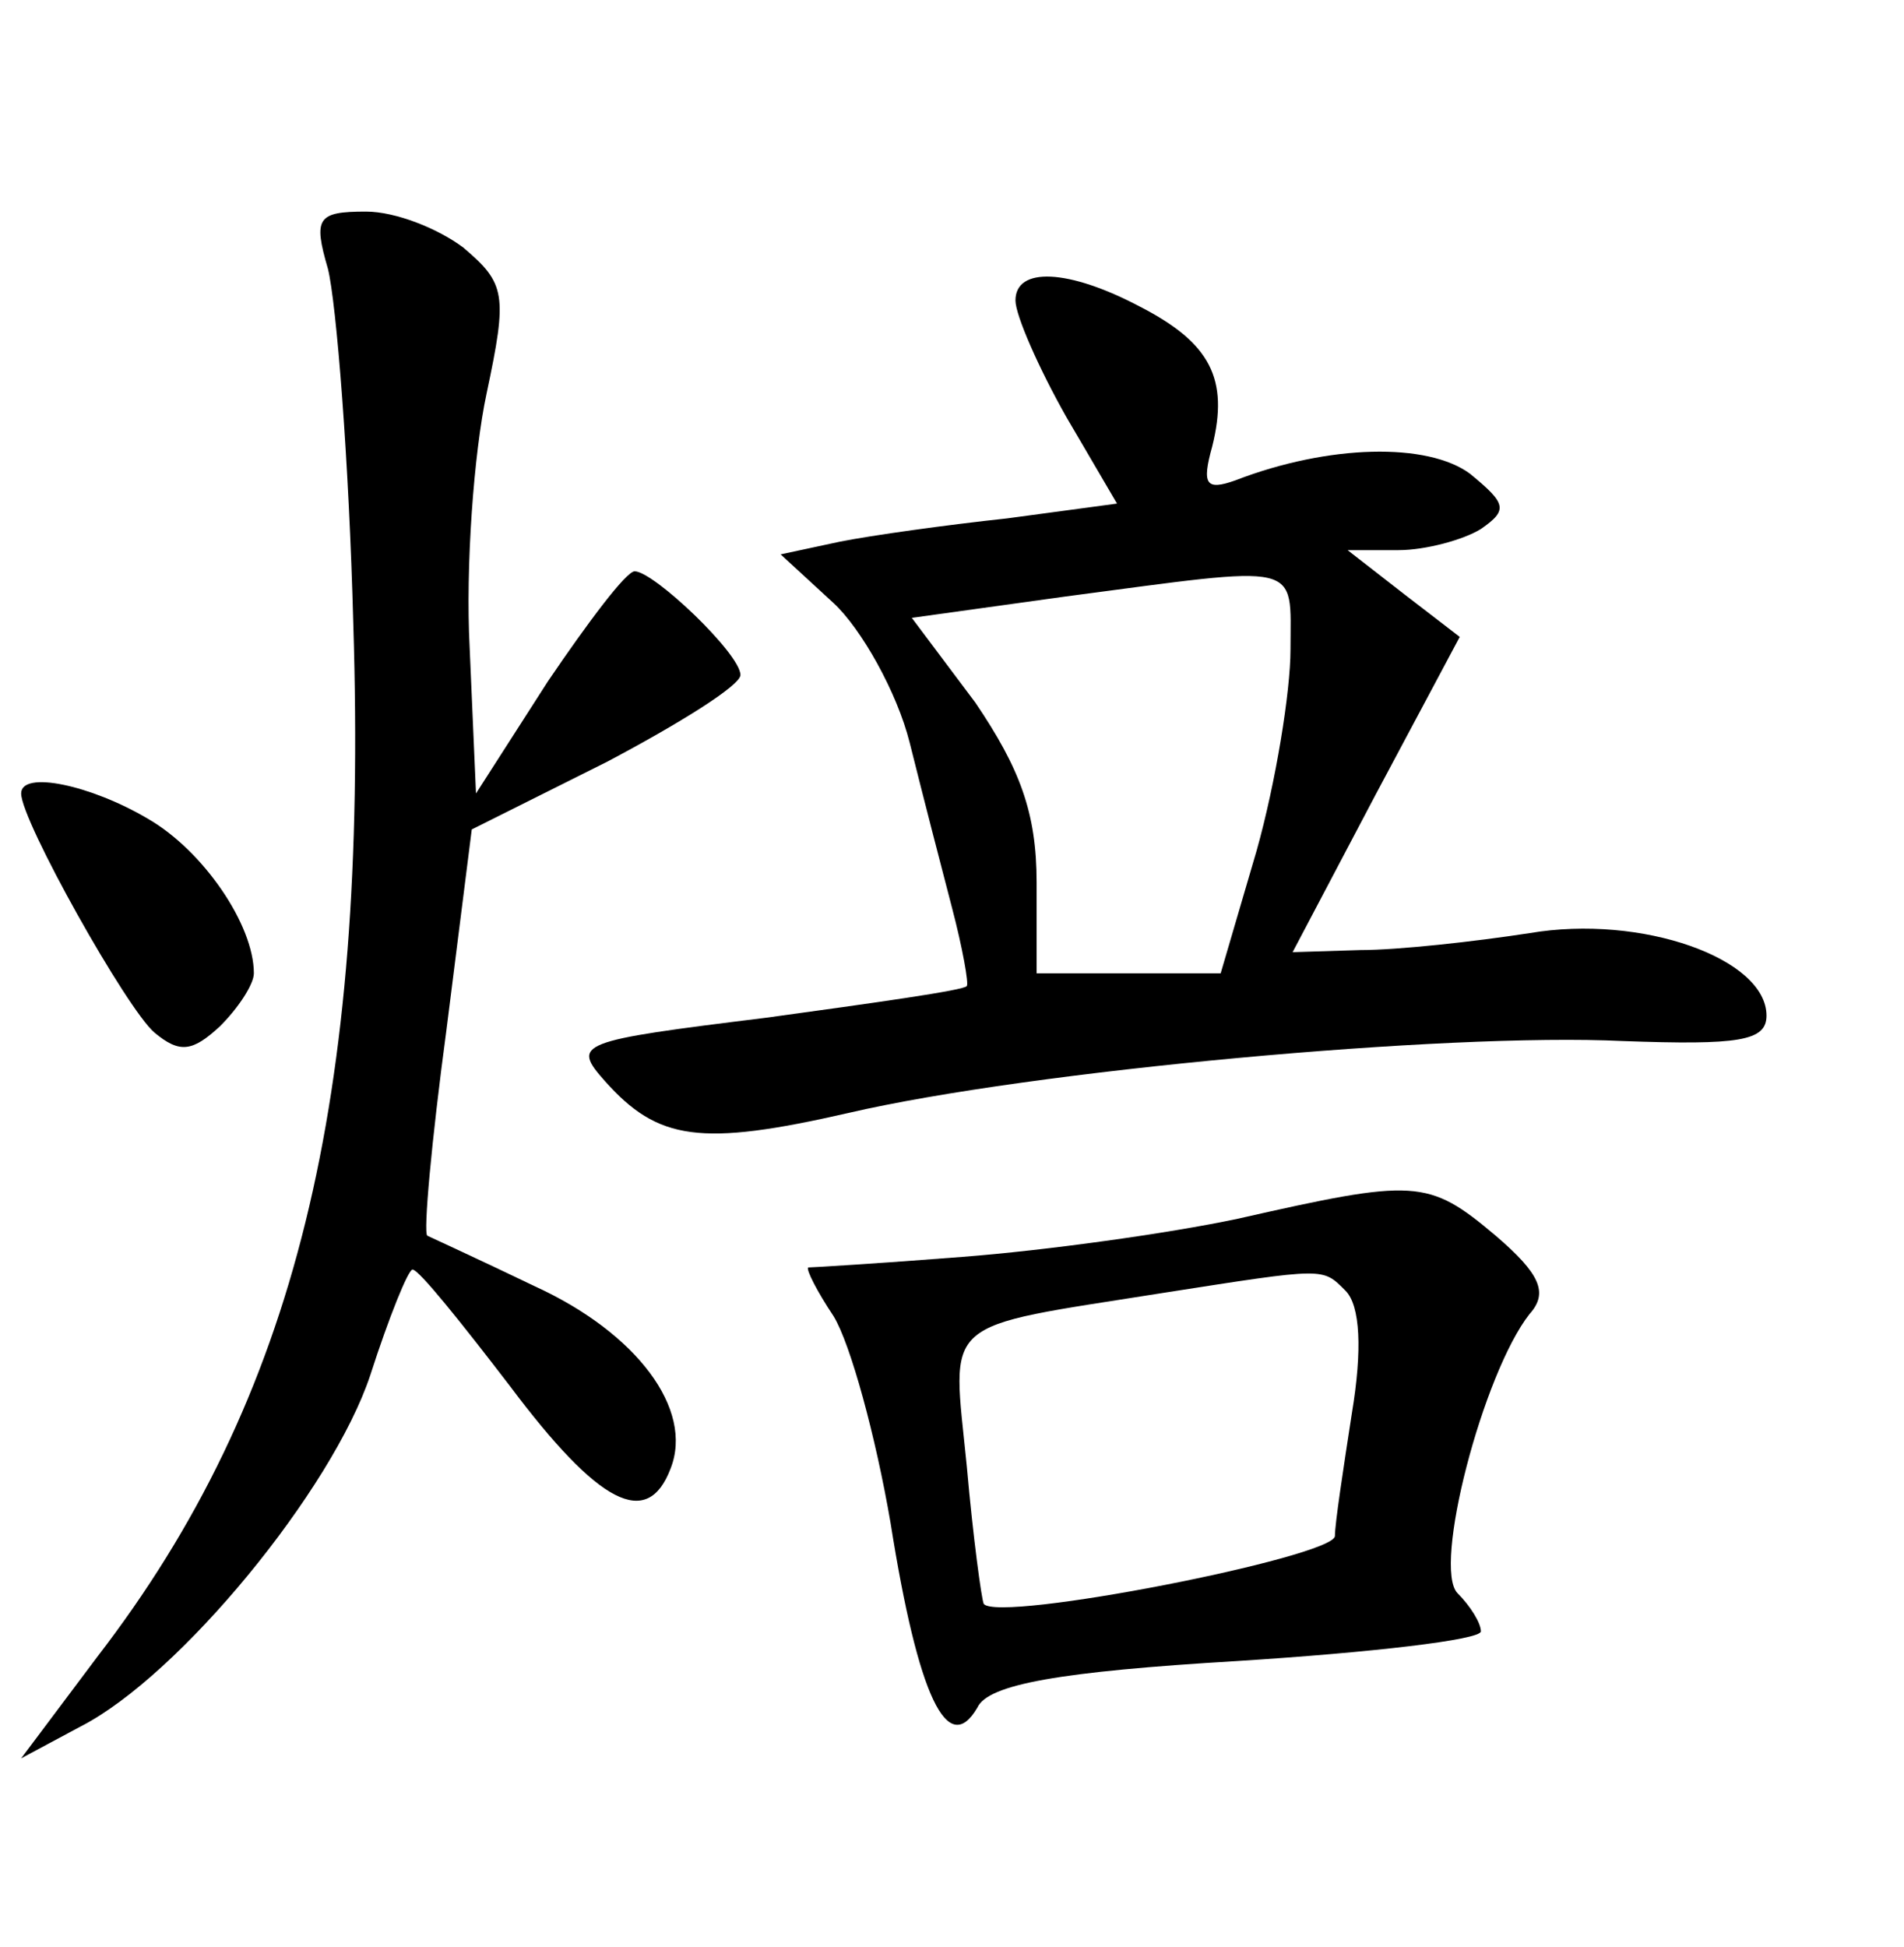 <?xml version="1.0" standalone="no"?>
<!DOCTYPE svg PUBLIC "-//W3C//DTD SVG 20010904//EN"
 "http://www.w3.org/TR/2001/REC-SVG-20010904/DTD/svg10.dtd">
<svg version="1.0" xmlns="http://www.w3.org/2000/svg"
 width="90pt" height="92pt" viewBox="0 0 90 92"
 preserveAspectRatio="xMidYMid meet">
<g transform="translate(0,92) scale(0.1,-0.1)"
fill="#000000" stroke="none">
<path d="M155 793 c4 -16 10 -91 12 -168 7 -225 -27 -366 -121 -488 l-36 -48
28 15 c47 24 119 112 137 166 9 28 18 50 20 50 3 0 23 -25 46 -55 42 -56 65
-68 76 -39 11 28 -16 64 -64 86 -27 13 -49 23 -51 24 -2 1 2 45 9 97 l12 95
64 32 c34 18 63 36 63 41 0 10 -41 49 -50 49 -4 0 -22 -24 -41 -52 l-34 -53
-3 69 c-2 38 2 92 8 120 10 47 9 52 -11 69 -12 9 -32 17 -46 17 -23 0 -25 -3
-18 -27z"/>
<path d="M480 778 c0 -7 11 -32 24 -55 l24 -41 -52 -7 c-28 -3 -64 -8 -79 -11
l-28 -6 25 -23 c13 -12 30 -42 36 -66 6 -24 15 -59 20 -78 5 -19 8 -36 7 -37
-1 -2 -44 -8 -95 -15 -89 -11 -92 -12 -76 -30 25 -28 45 -31 115 -15 86 20
283 38 366 34 55 -2 68 0 68 12 0 27 -59 48 -112 39 -26 -4 -62 -8 -80 -8
l-32 -1 39 74 40 75 -26 20 -27 21 24 0 c13 0 31 5 39 10 13 9 12 12 -5 26
-20 15 -67 14 -111 -3 -14 -5 -16 -2 -11 16 8 32 -1 49 -34 66 -34 18 -59 19
-59 3z m130 -165 c0 -20 -7 -63 -16 -95 l-17 -58 -43 0 -44 0 0 43 c0 33 -8
54 -29 85 l-30 40 72 10 c114 15 107 17 107 -25z"/>
<path d="M10 545 c0 -13 50 -102 63 -113 12 -10 18 -9 31 3 9 9 16 20 16 25 0
23 -24 58 -50 73 -27 16 -60 23 -60 12z"/>
<path d="M585 344 c-33 -7 -91 -15 -130 -18 -38 -3 -71 -5 -73 -5 -1 -1 4 -11
12 -23 8 -13 20 -57 27 -98 13 -82 27 -111 41 -87 5 11 39 17 123 22 63 4 115
10 115 14 0 4 -5 12 -11 18 -12 12 12 104 34 132 9 10 5 19 -16 37 -32 27 -38
27 -122 8z m51 -34 c7 -7 8 -28 3 -58 -4 -26 -8 -52 -8 -58 -1 -10 -159 -41
-166 -32 -1 2 -5 31 -8 65 -7 71 -14 65 93 82 77 12 75 12 86 1z"/>
</g>
</svg>

